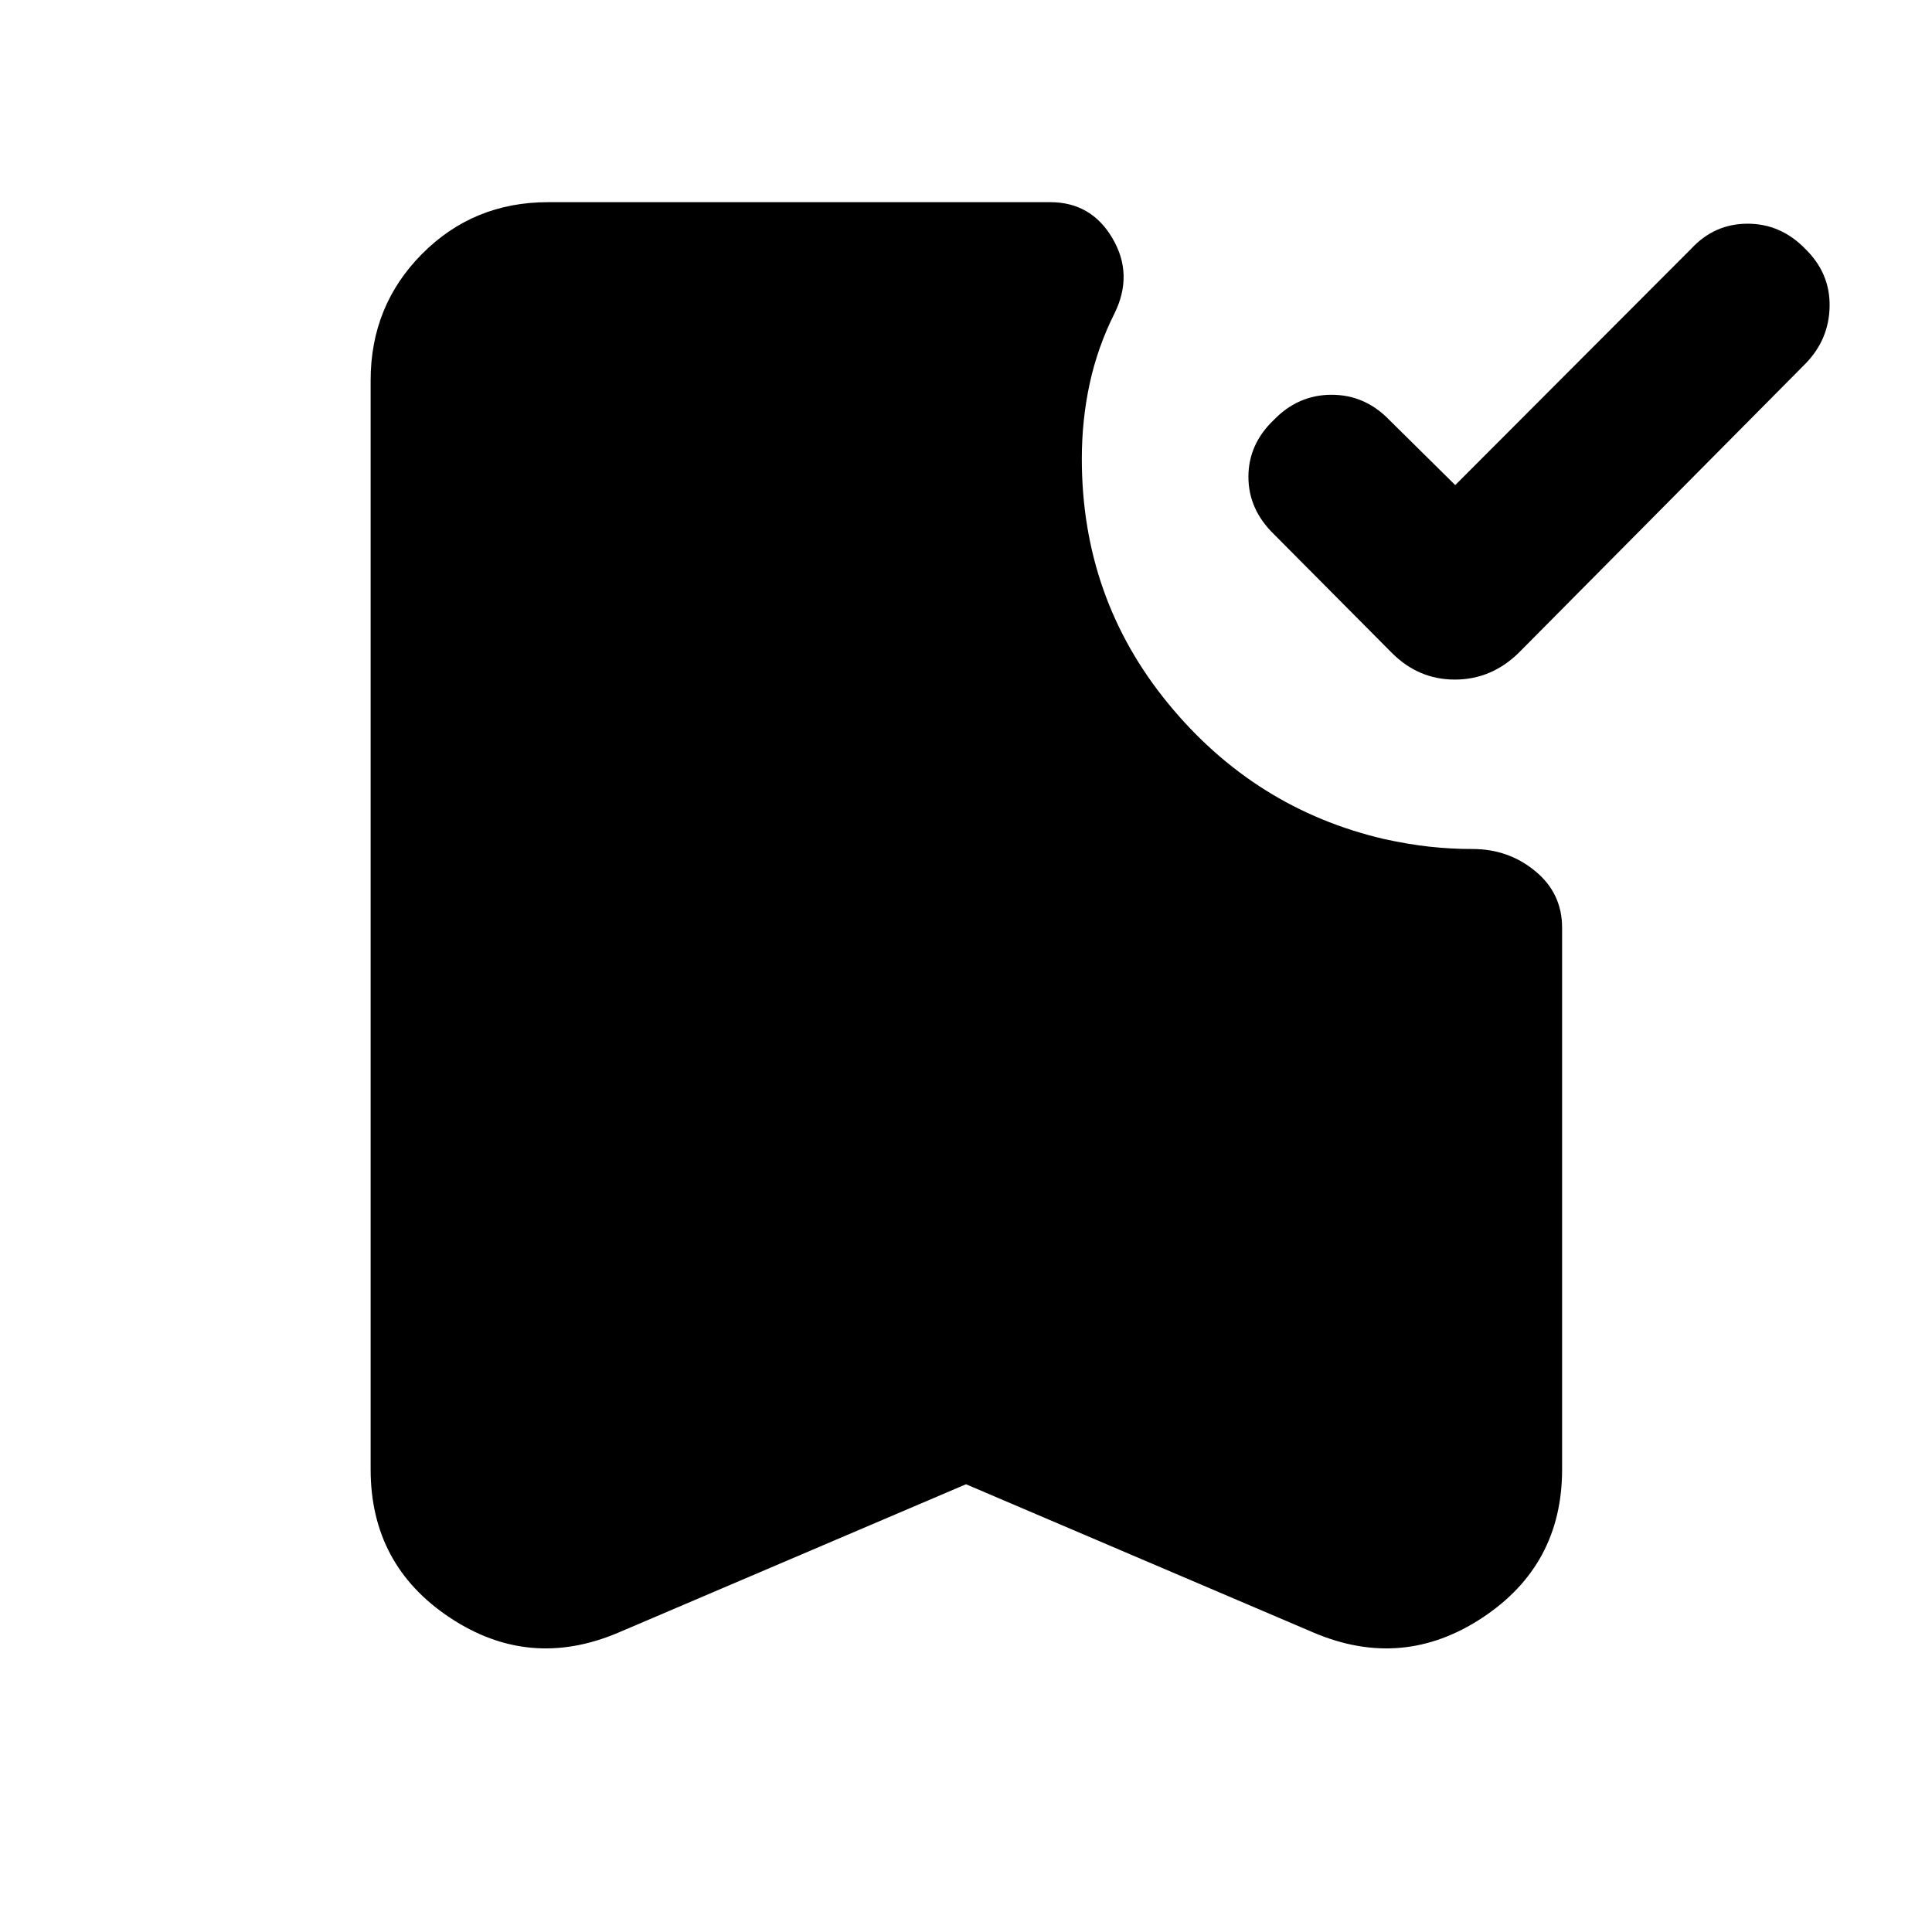<svg xmlns="http://www.w3.org/2000/svg" height="40" viewBox="0 -960 960 960" width="40"><path d="m723.1-718.96 117.25-117.43q11.51-12.45 28.02-12.45 16.51 0 28.59 12.45 12.45 12.07 12.16 28.64-.28 16.56-12.16 28.63l-142.42 143.6q-13.58 13.2-31.63 13.2-18.04 0-31.24-13.2l-58.66-59.03q-12.68-12.31-12.68-28.54 0-16.23 12.68-28.3 12.08-12.45 28.64-12.45 16.57 0 28.64 12.45l32.81 32.43ZM480-222.48l-172.91 73.79q-44.08 18.66-83.5-7.48-39.42-26.15-39.42-73.68v-541.16q0-37.09 25.53-62.81t62.62-25.72h249.51q20.42 0 30.95 17.95 10.54 17.95 1.03 37.27-8.35 16.64-12.3 34.7-3.96 18.07-3.96 37.62 0 69.23 42.89 121.56 42.89 52.32 107.24 67.34 12.07 2.65 22.64 3.81 10.56 1.16 21.43 1.16 17.82 0 31.13 11 13.32 11 13.32 28.1v269.18q0 47.53-39.61 73.68-39.6 26.14-83.68 7.48L480-222.48Z"/></svg>